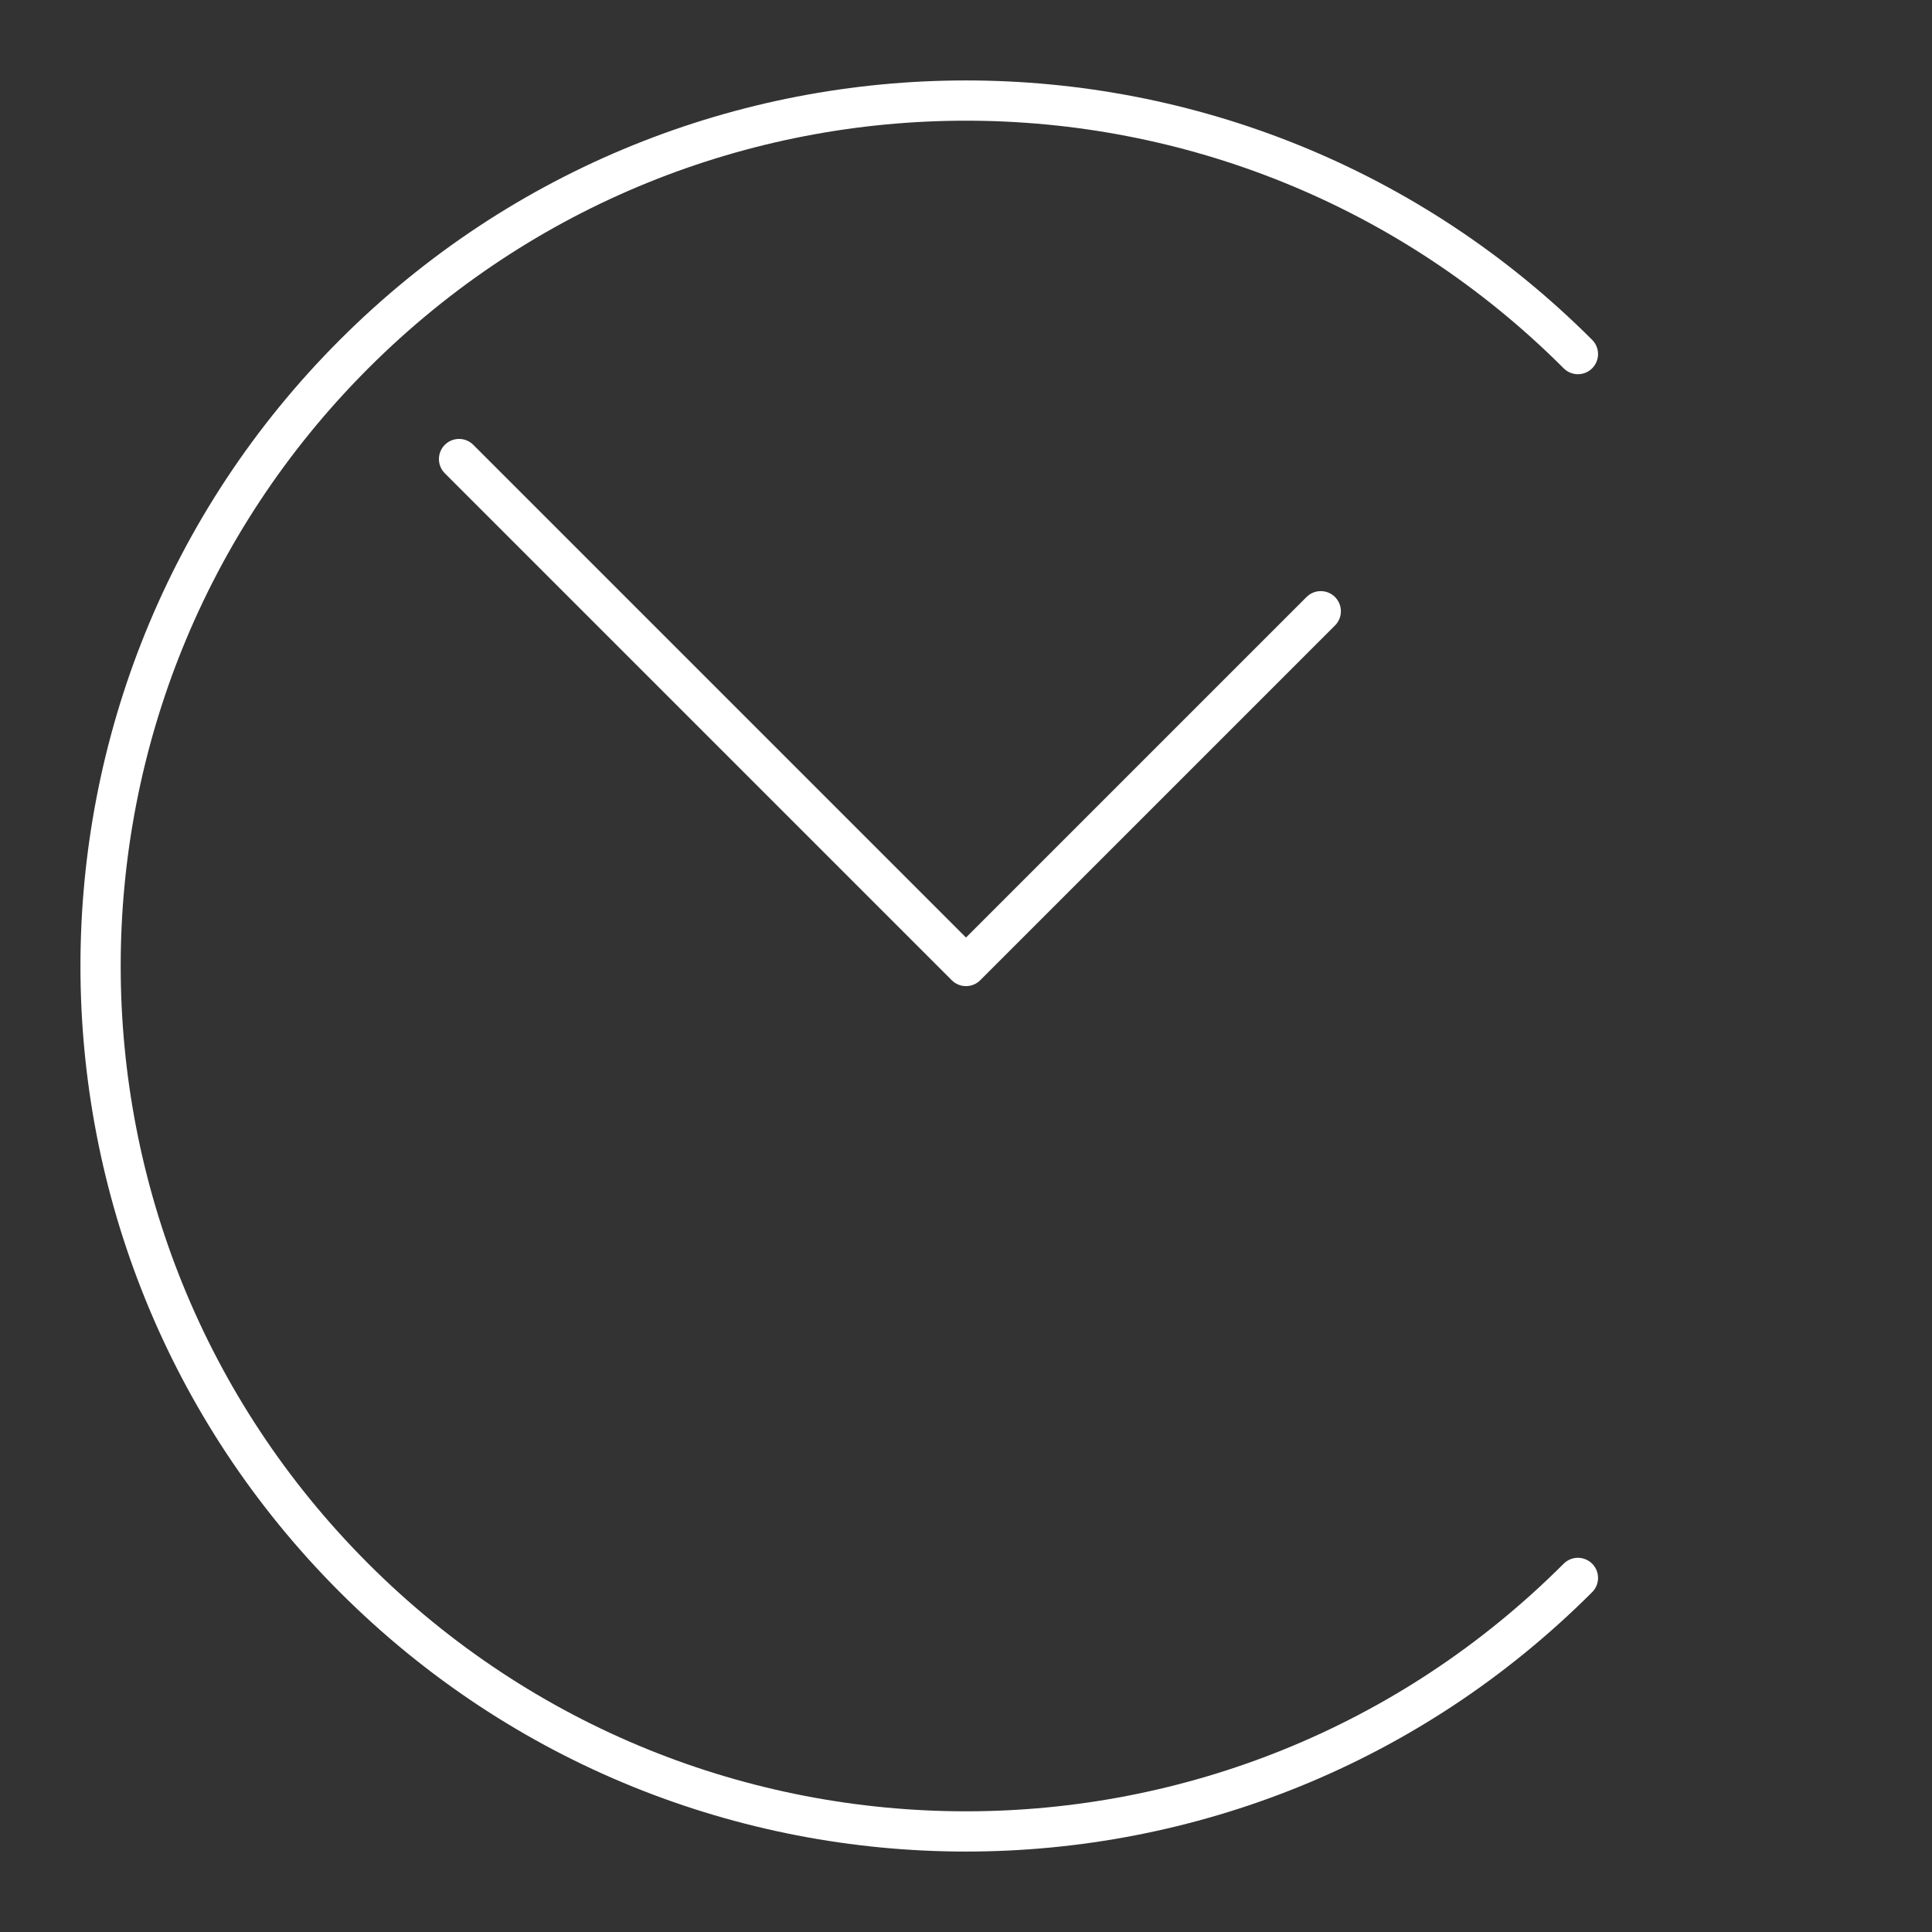 <?xml version="1.0" encoding="UTF-8"?><svg id="Layer_2" xmlns="http://www.w3.org/2000/svg" viewBox="0 0 48 48"><rect x="0" y="0" width="48" height="48" fill="#333333" stroke="none"/><defs><style>.cls-1{fill:none;stroke:#fff;stroke-linecap:round;stroke-linejoin:round;}</style></defs><path class="cls-1" d="m39.203,39.203c-8.398,8.398-22.008,8.398-30.406,0S.4,17.195,8.797,8.797s22.008-8.398,30.406,0"/><polyline class="cls-1" points="11.405 11.405 24 24 32.814 15.186"/></svg>